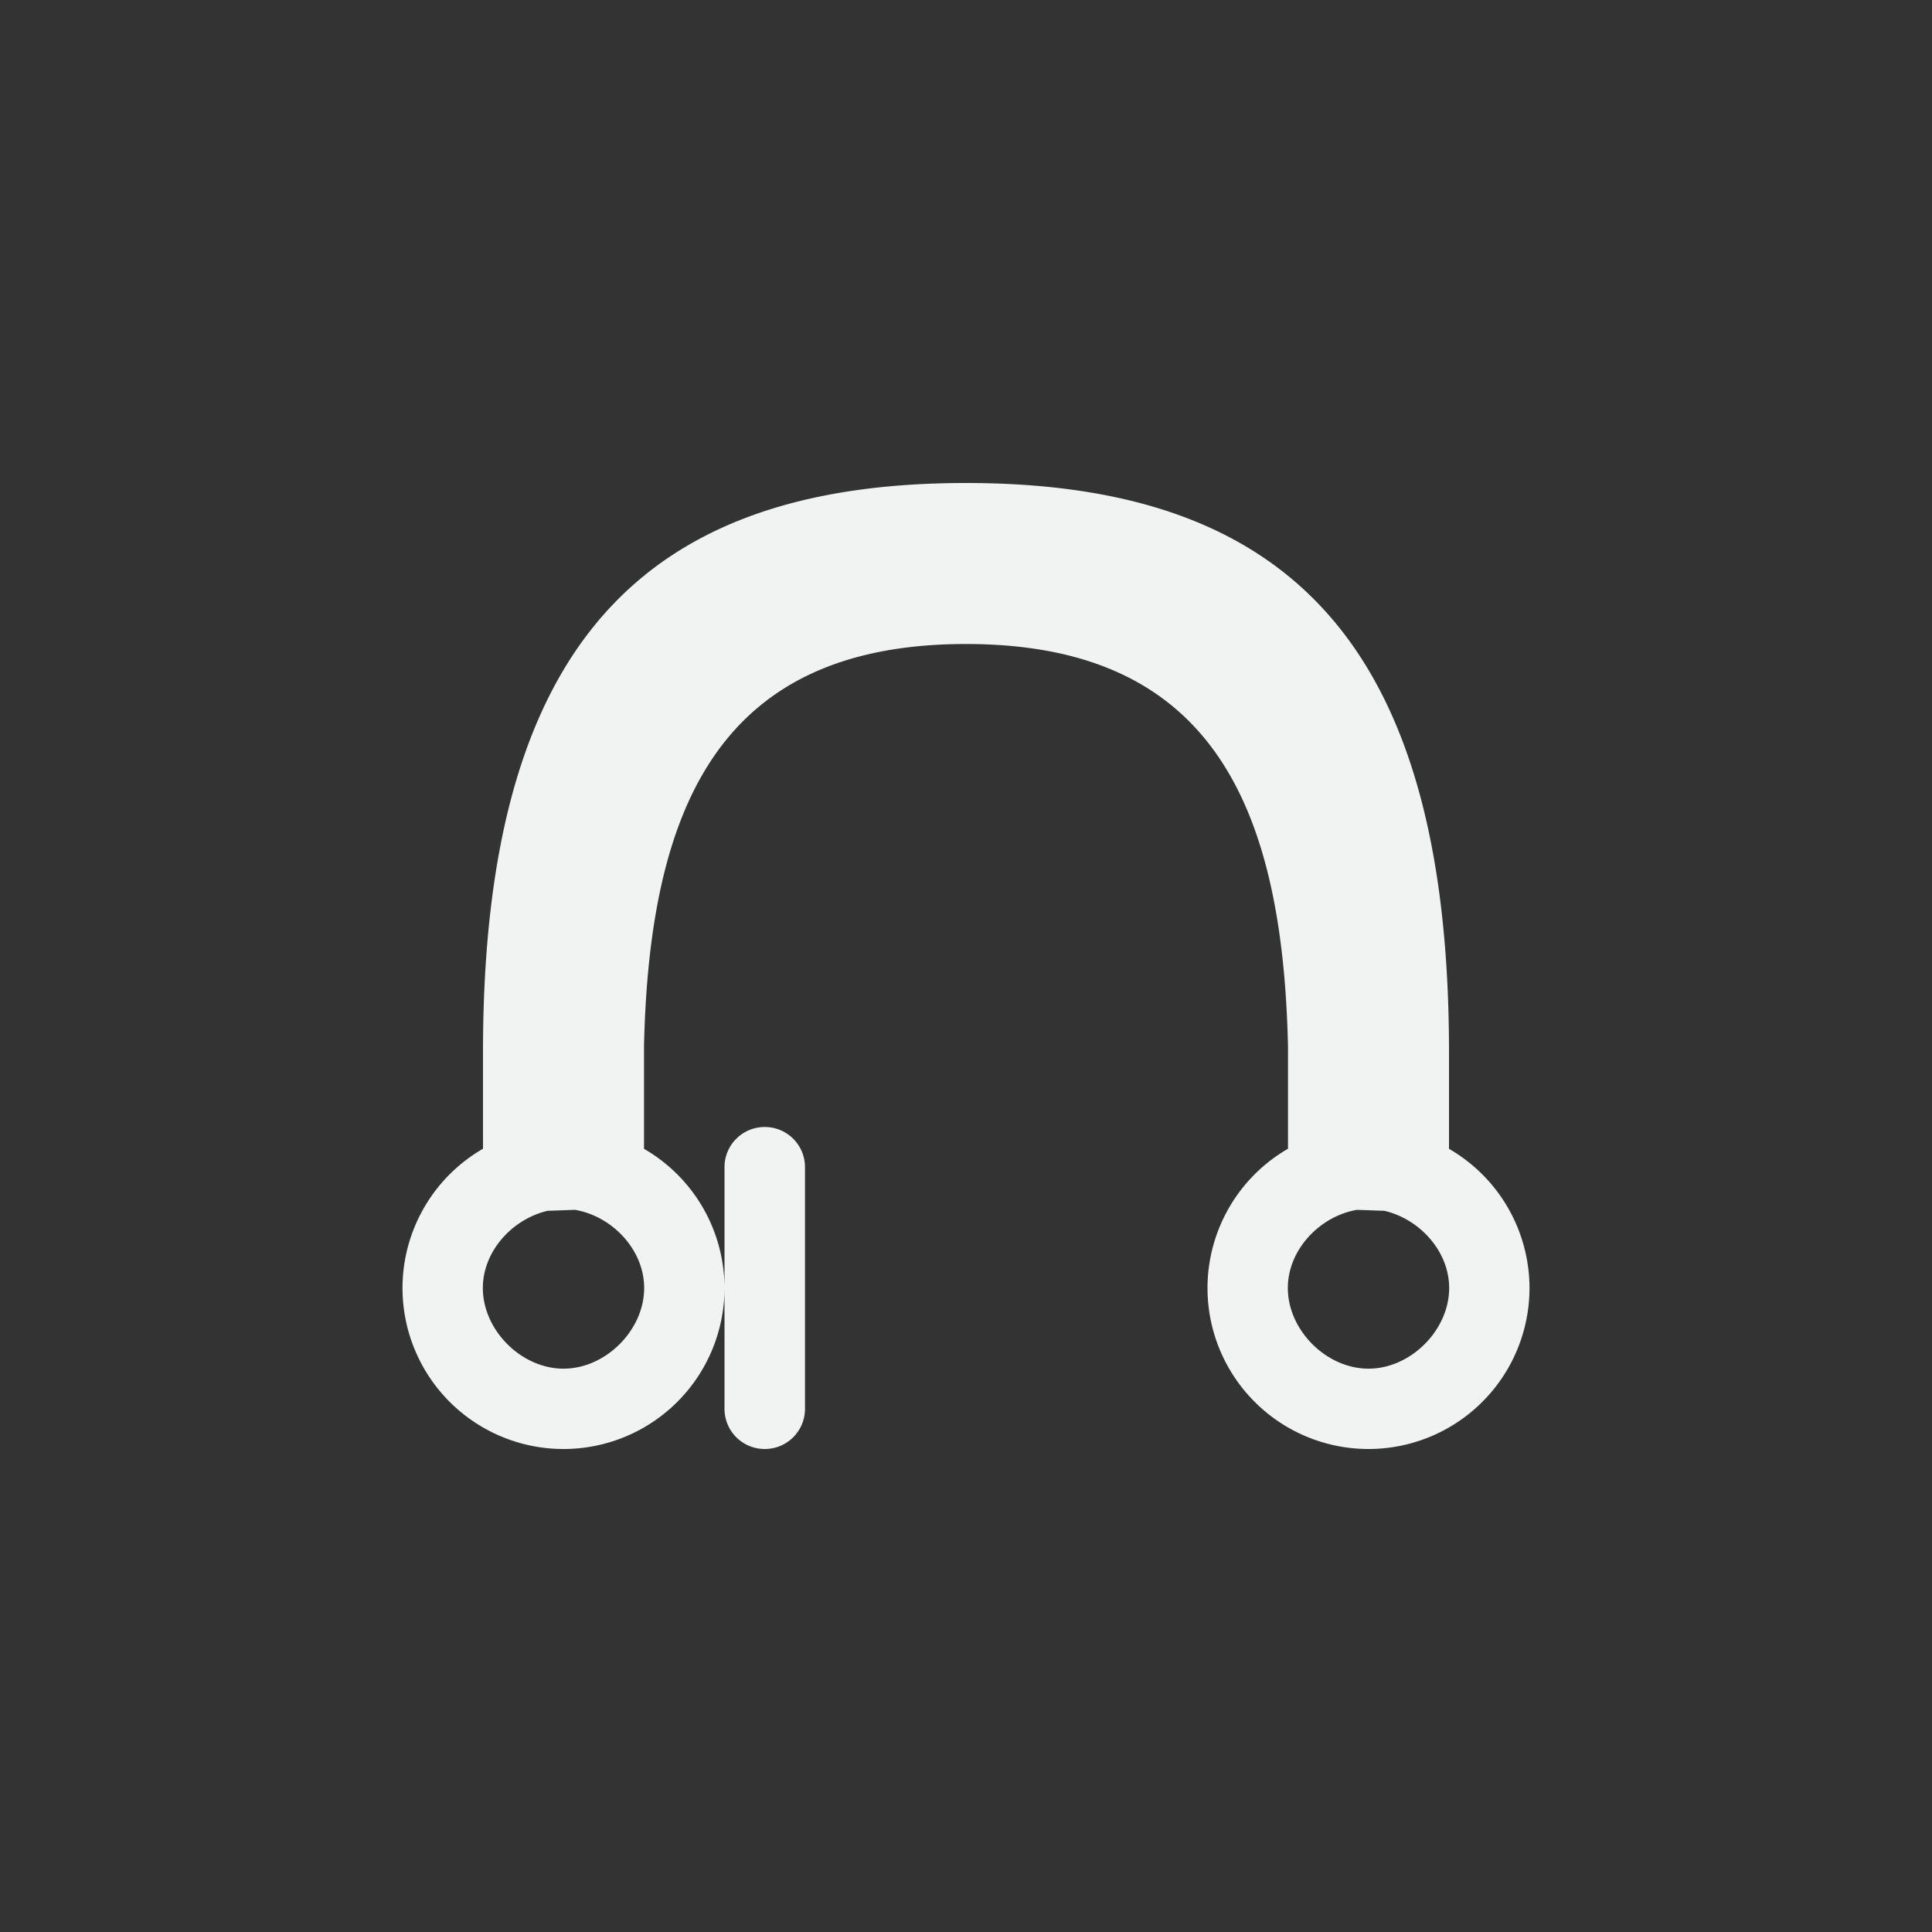 <?xml version="1.0" encoding="UTF-8" standalone="no"?>
<!--Part of Monotone: https://github.com/sixsixfive/Monotone, released under cc-by-sa_v4-->
<svg xmlns="http://www.w3.org/2000/svg" viewBox="-4 -4 24 24" version="1.1">
 <rect x="-4" y="-4" width="24" height="24" fill="#333333" stroke="none"/>
 <path d="m8 2c-4 0-6 2-6 7.068v1.202a2 2 0 0 0 -1 1.73 2 2 0 0 0 2 2 2 2 0 0 0 2 -2 2 2 0 0 0 -1 -1.729v-1.271c0.068-3.068 1-5 4-5s3.932 1.932 4 5v1.27a2 2 0 0 0 -1 1.73 2 2 0 0 0 2 2 2 2 0 0 0 2 -2 2 2 0 0 0 -1 -1.729v-1.203c0-5.068-2-7.068-6-7.068zm-3 10v1.5c0 0.277 0.223 0.5 0.5 0.5s0.5-0.223 0.5-0.5v-3c0-0.277-0.223-0.5-0.5-0.5s-0.5 0.223-0.5 0.5v1.5zm-1.857-0.971c0.463 0.079 0.859 0.496 0.859 0.971 0 0.524-0.478 1.002-1.002 1.002s-1.002-0.478-1.002-1.002c0-0.456 0.366-0.857 0.805-0.959l0.34-0.012zm9.714 0l0.34 0.012c0.439 0.102 0.805 0.503 0.805 0.959 0 0.524-0.478 1.002-1.002 1.002s-1.002-0.478-1.002-1.002c0-0.475 0.396-0.892 0.859-0.971z" fill="#f1f2f2"/>
</svg>
